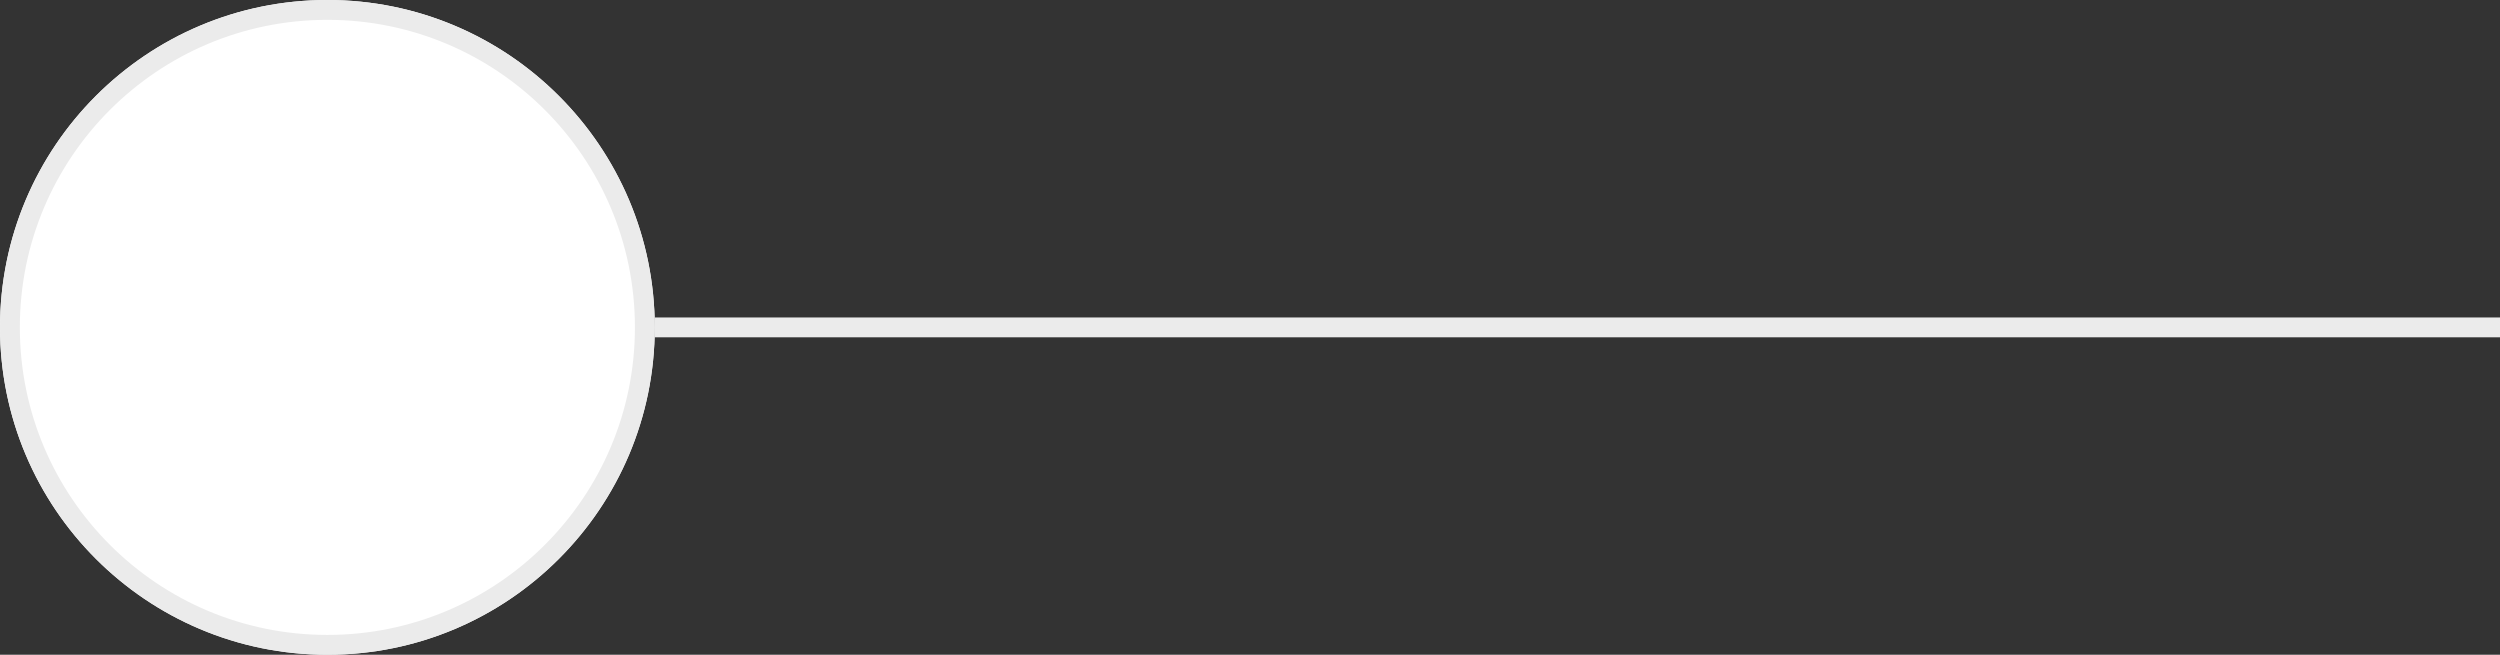 <svg xmlns="http://www.w3.org/2000/svg" width="126" height="33" viewBox="0 0 126 33">
  <rect x="0" y="0" width="126" height="33" fill="#333333" stroke="none"/>
  <g id="Group_9956" data-name="Group 9956" transform="translate(-146 -16)">
    <path id="Path_6" data-name="Path 6" d="M0,.5H93" transform="translate(179 32)" fill="none" stroke="#ebebeb" stroke-miterlimit="10" stroke-width="1"/>
    <g id="Oval_Copy" data-name="Oval Copy" transform="translate(146 16)" fill="#fff" stroke="#ebebeb" stroke-miterlimit="10" stroke-width="1">
      <circle cx="16.5" cy="16.5" r="16.5" stroke="none"/>
      <circle cx="16.5" cy="16.5" r="16" fill="none"/>
    </g>
  </g>
</svg>
